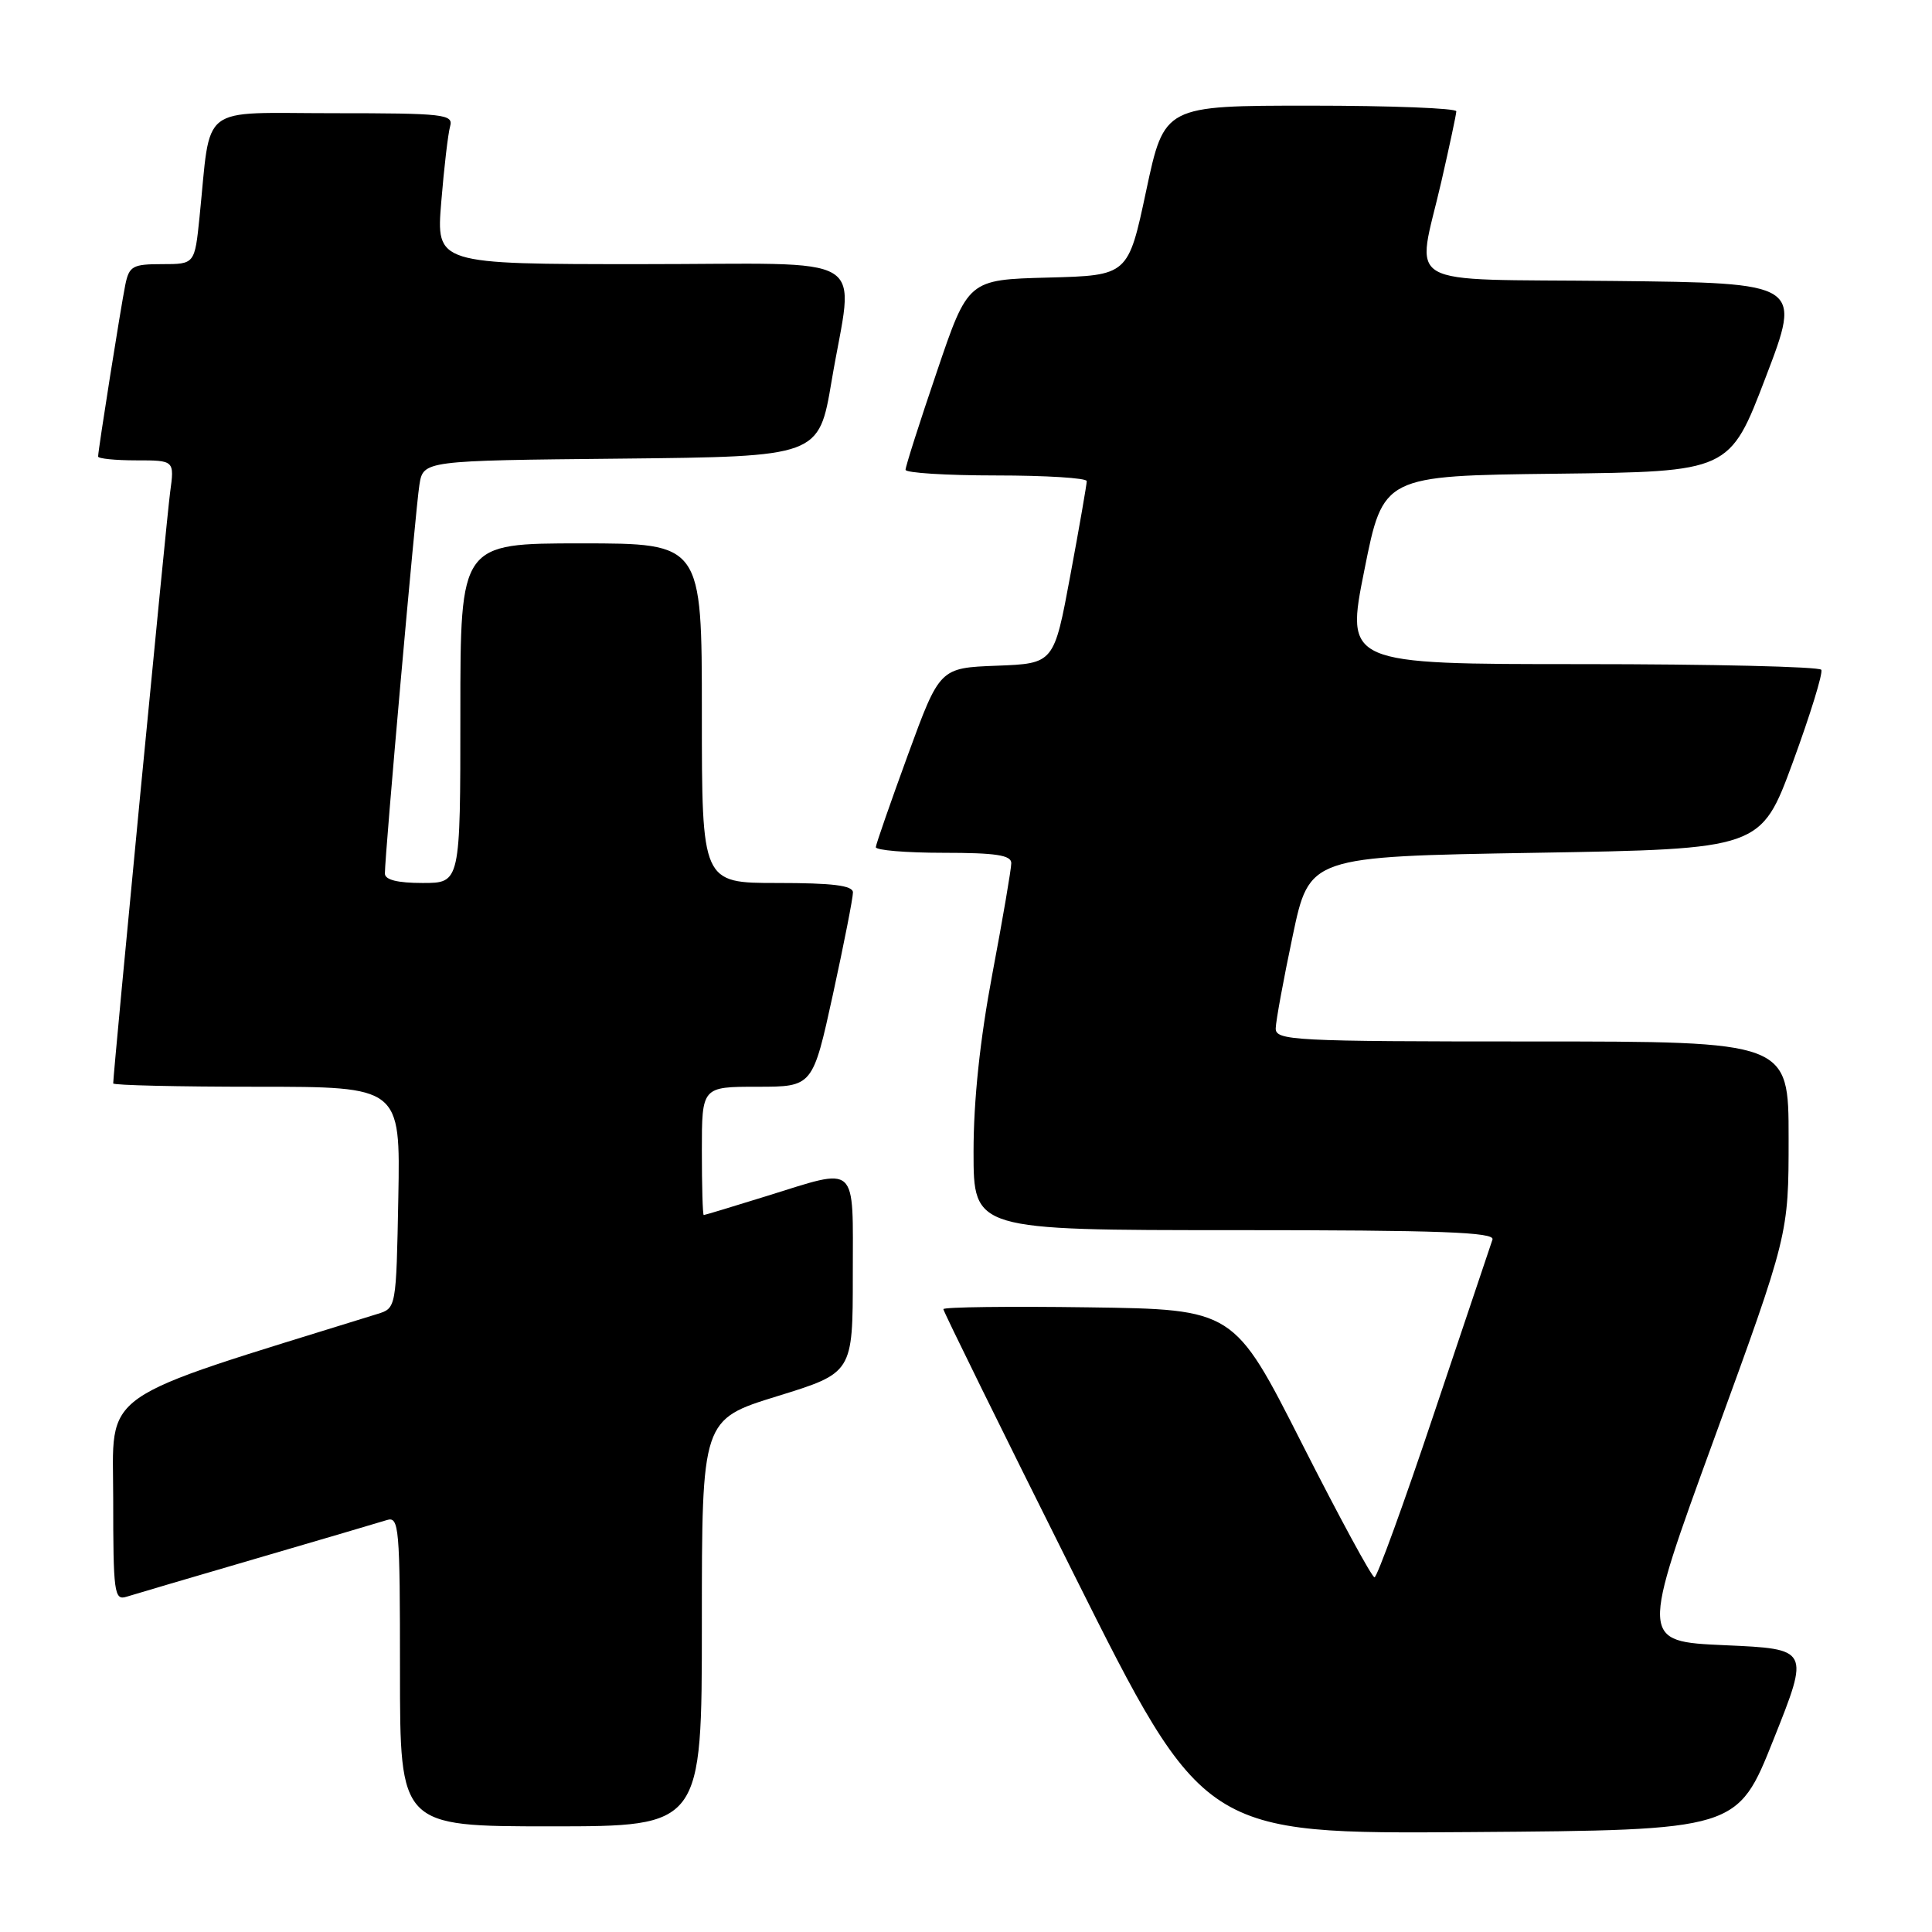 <?xml version="1.0" encoding="UTF-8" standalone="no"?>
<!DOCTYPE svg PUBLIC "-//W3C//DTD SVG 1.1//EN" "http://www.w3.org/Graphics/SVG/1.1/DTD/svg11.dtd" >
<svg xmlns="http://www.w3.org/2000/svg" xmlns:xlink="http://www.w3.org/1999/xlink" version="1.1" viewBox="0 0 256 256">
 <g >
 <path fill="currentColor"
d=" M 235.00 230.50 C 239.79 218.50 239.79 218.50 228.56 218.00 C 217.34 217.50 217.34 217.50 227.17 190.54 C 237.00 163.58 237.00 163.58 237.00 150.79 C 237.00 138.00 237.00 138.00 203.00 138.00 C 171.27 138.00 169.00 137.88 169.04 136.25 C 169.06 135.29 170.07 129.78 171.29 124.00 C 173.50 113.50 173.50 113.50 203.42 113.00 C 233.33 112.50 233.33 112.50 237.56 101.00 C 239.88 94.67 241.58 89.16 241.33 88.75 C 241.08 88.34 226.80 88.00 209.59 88.00 C 178.29 88.00 178.29 88.00 180.79 75.52 C 183.28 63.04 183.28 63.04 206.23 62.77 C 229.19 62.50 229.19 62.50 233.96 50.00 C 238.74 37.50 238.74 37.50 213.87 37.23 C 185.05 36.92 187.69 38.45 191.00 24.00 C 192.07 19.32 192.96 15.16 192.97 14.75 C 192.99 14.34 184.29 14.00 173.64 14.00 C 154.28 14.00 154.28 14.00 151.88 25.25 C 149.49 36.50 149.49 36.50 138.88 36.78 C 128.27 37.06 128.27 37.06 124.13 49.28 C 121.84 56.00 119.98 61.84 119.99 62.25 C 119.99 62.66 125.40 63.00 132.00 63.00 C 138.60 63.00 144.00 63.34 144.00 63.75 C 144.00 64.16 143.03 69.77 141.83 76.21 C 139.66 87.92 139.66 87.92 132.09 88.21 C 124.52 88.50 124.52 88.50 120.31 100.00 C 118.00 106.33 116.08 111.84 116.05 112.25 C 116.02 112.66 120.05 113.00 125.00 113.00 C 131.94 113.00 134.00 113.31 134.00 114.37 C 134.00 115.12 132.88 121.70 131.50 129.00 C 129.85 137.77 129.00 145.78 129.00 152.63 C 129.00 163.00 129.00 163.00 163.61 163.00 C 190.87 163.00 198.12 163.27 197.76 164.25 C 197.52 164.94 194.04 175.29 190.03 187.25 C 186.03 199.21 182.47 209.00 182.13 209.00 C 181.78 209.00 177.45 201.01 172.50 191.25 C 163.50 173.50 163.50 173.50 144.25 173.23 C 133.66 173.08 125.00 173.19 125.00 173.47 C 125.00 173.76 132.76 189.52 142.25 208.51 C 159.50 243.02 159.50 243.02 194.86 242.76 C 230.22 242.50 230.22 242.50 235.00 230.50 Z  M 93.00 215.04 C 93.00 188.09 93.00 188.09 103.00 185.00 C 113.00 181.91 113.00 181.91 113.00 168.96 C 113.00 153.90 113.85 154.68 101.50 158.51 C 97.10 159.88 93.39 161.00 93.25 161.00 C 93.11 161.00 93.00 157.18 93.00 152.50 C 93.00 144.00 93.00 144.00 100.35 144.00 C 107.69 144.00 107.69 144.00 110.37 131.75 C 111.84 125.01 113.03 118.94 113.02 118.25 C 113.01 117.33 110.32 117.00 103.00 117.00 C 93.00 117.00 93.00 117.00 93.00 94.50 C 93.00 72.00 93.00 72.00 77.00 72.00 C 61.00 72.00 61.00 72.00 61.00 94.50 C 61.00 117.00 61.00 117.00 56.00 117.00 C 52.67 117.00 51.00 116.58 51.00 115.75 C 50.99 113.28 55.06 67.43 55.57 64.27 C 56.08 61.03 56.08 61.03 82.29 60.77 C 108.50 60.50 108.50 60.50 110.19 50.50 C 113.12 33.11 116.20 35.00 84.90 35.00 C 57.79 35.00 57.79 35.00 58.47 26.75 C 58.84 22.21 59.37 17.71 59.64 16.75 C 60.10 15.14 58.90 15.00 44.16 15.00 C 26.12 15.00 28.00 13.54 26.44 28.75 C 25.80 35.00 25.80 35.00 21.48 35.00 C 17.57 35.00 17.11 35.26 16.60 37.75 C 16.00 40.73 13.00 59.65 13.00 60.49 C 13.00 60.77 15.28 61.00 18.06 61.00 C 23.12 61.00 23.12 61.00 22.54 65.25 C 22.07 68.73 15.00 142.12 15.00 143.56 C 15.00 143.80 23.56 144.00 34.03 144.00 C 53.05 144.00 53.05 144.00 52.78 158.67 C 52.50 173.34 52.50 173.34 50.00 174.11 C 12.34 185.81 15.00 183.94 15.00 198.63 C 15.00 211.04 15.14 212.09 16.75 211.58 C 17.71 211.28 25.47 208.99 34.00 206.50 C 42.53 204.01 50.29 201.72 51.25 201.42 C 52.88 200.90 53.00 202.30 53.00 221.43 C 53.00 242.00 53.00 242.00 73.00 242.00 C 93.00 242.00 93.00 242.00 93.00 215.04 Z "/>
</g>
</svg>